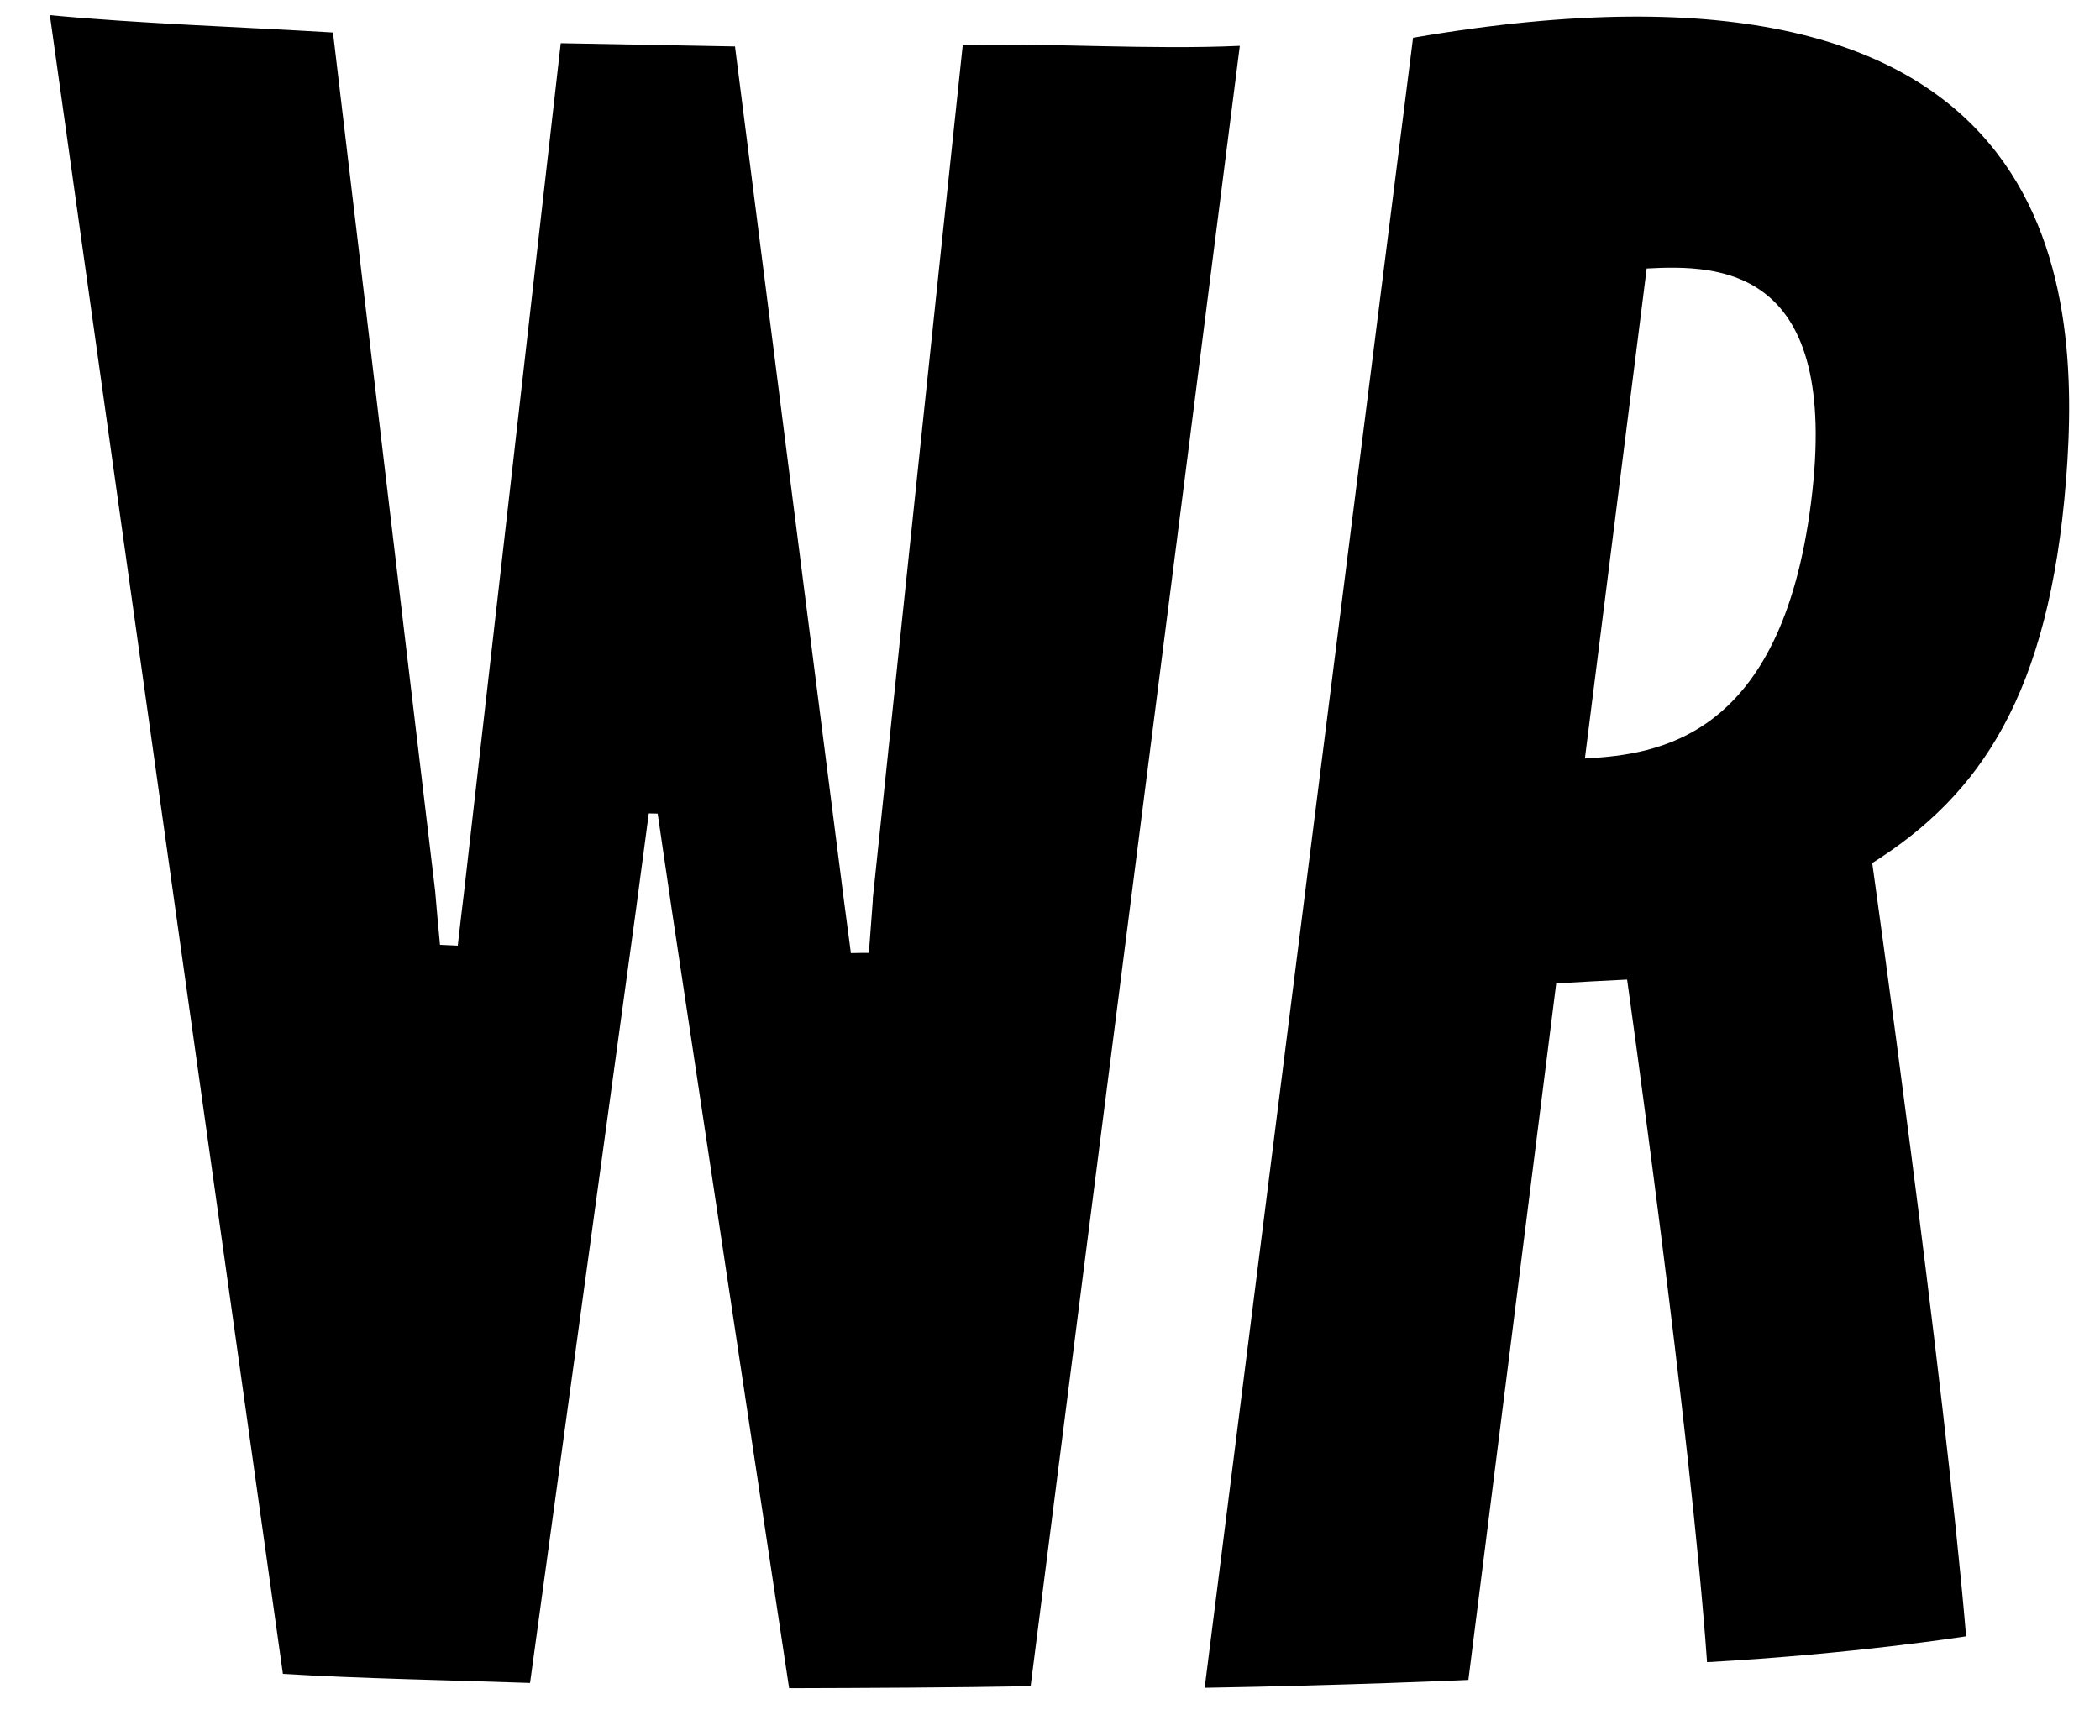 <?xml version="1.0" encoding="utf-8"?>
<!-- Generator: Adobe Illustrator 21.0.2, SVG Export Plug-In . SVG Version: 6.00 Build 0)  -->
<svg version="1.1" id="Layer_1" xmlns="http://www.w3.org/2000/svg" xmlns:xlink="http://www.w3.org/1999/xlink" x="0px" y="0px"
	 viewBox="0 0 104 86" xml:space="preserve">
<path d="M51.04,83.52C54.5,56.29,57.95,29.49,61.4,2.27c-4.42,0.2-9.3-0.14-13.72-0.05c-1.5,14.11-2.98,28.22-4.46,42.33l0.01-0.01
	c-0.08,1.06-0.12,1.6-0.2,2.66c-0.35,0-0.53,0-0.89,0.01c-0.14-1.06-0.21-1.59-0.35-2.65c-1.8-14.09-3.6-28.17-5.39-42.26
	c-0.11,0-8.63-0.16-8.63-0.16c-1.59,14.02-3.19,28.04-4.79,42.06c-0.13,1.06-0.19,1.58-0.31,2.64c-0.35-0.02-0.53-0.02-0.88-0.04
	c-0.1-1.07-0.15-1.6-0.24-2.67c-1.69-14.17-3.38-28.34-5.06-42.52C12.05,1.34,6.9,1.17,2.47,0.75c3.84,27.39,7.69,54.77,11.54,82.16
	c3.72,0.23,8.52,0.32,12.24,0.45c1.75-12.78,3.5-25.56,5.25-38.33c0.25-1.9,0.38-2.85,0.63-4.74c0.18,0,0.27,0.01,0.44,0.01
	c0.28,1.91,0.42,2.86,0.7,4.77c1.94,12.85,3.87,25.7,5.81,38.55C42.8,83.61,47.33,83.59,51.04,83.52z M92.72,42.75
	c5.36-3.38,8.76-8.35,9.6-18.99c0.76-9.68-0.13-27.43-32.34-21.89L59.66,83.6c7.07-0.12,13.06-0.39,13.06-0.39
	c1.45-11.5,2.9-23,4.35-34.5c1.4-0.08,2.1-0.12,3.51-0.19c0,0,3.16,22.43,3.96,33.81c7.22-0.4,12.83-1.28,12.83-1.28
	C96.26,67.98,92.72,42.75,92.72,42.75z M78.49,37.57L78.49,37.57l3.06-24.27c3.63-0.2,9.62-0.09,8.14,11.59
	C88.21,36.58,82.12,37.37,78.49,37.57z"/>
</svg>
